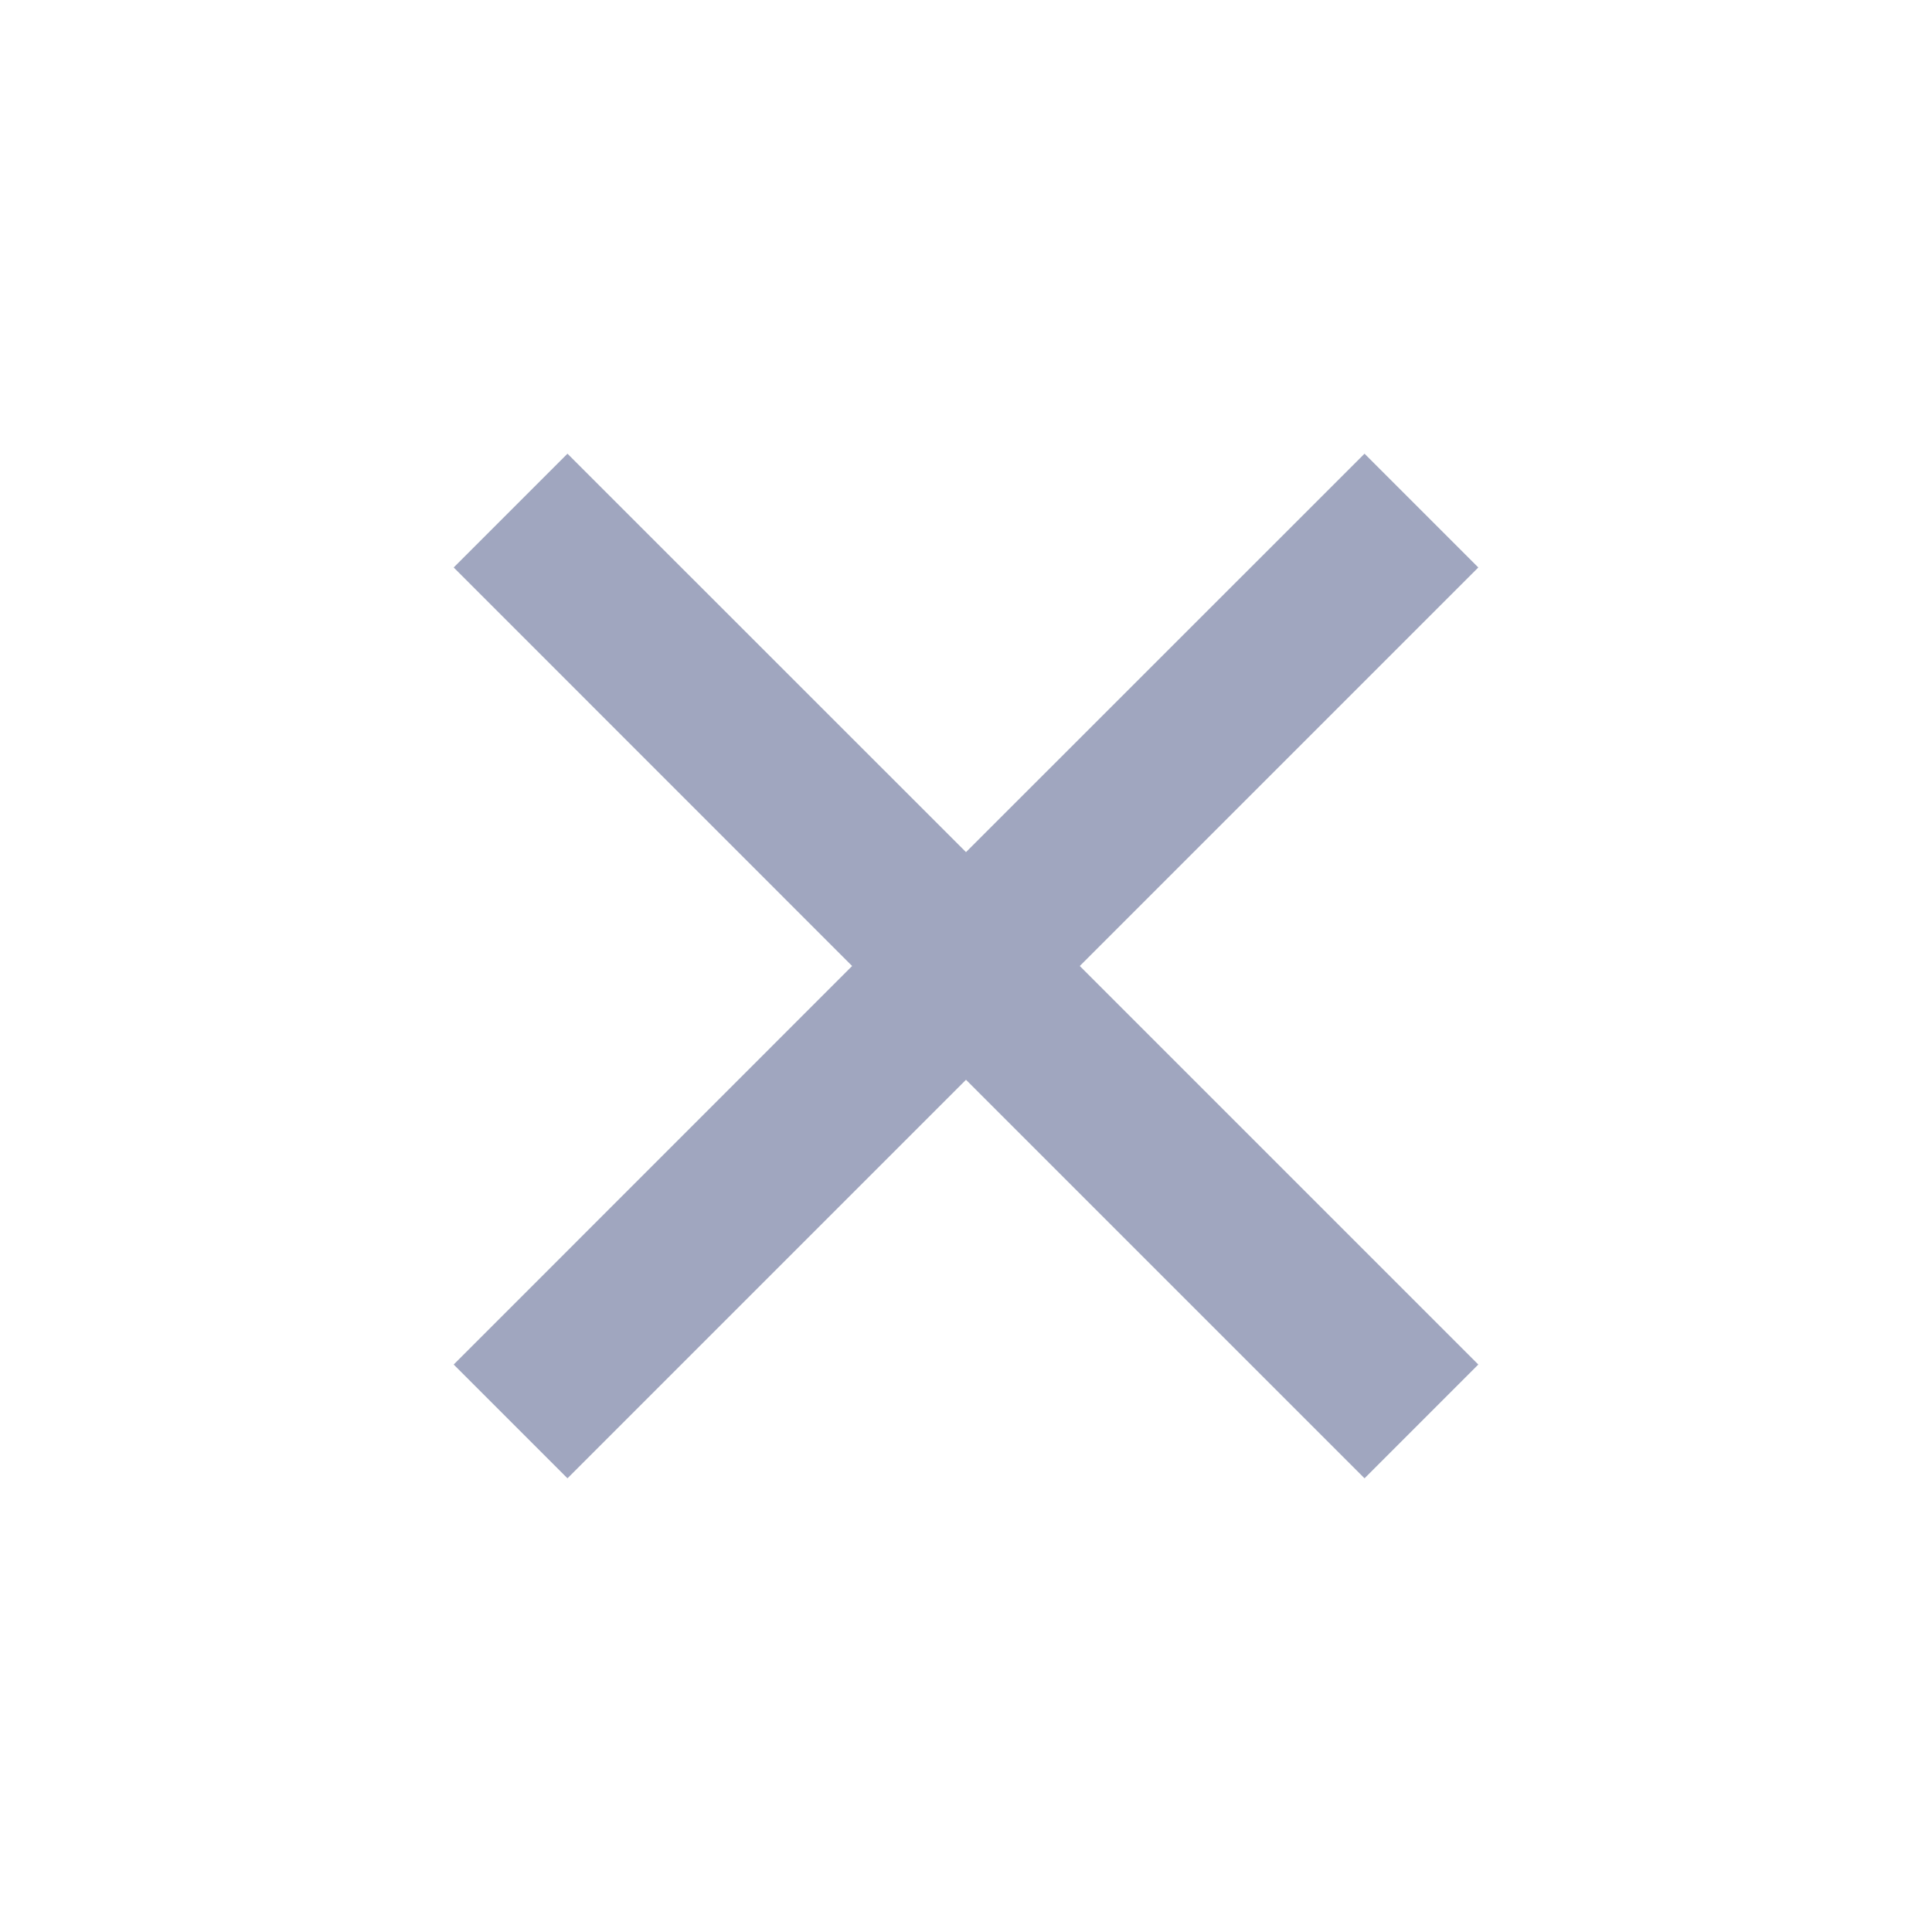 <svg width="24" height="24" viewBox="0 0 18 18" fill="none" xmlns="http://www.w3.org/2000/svg">
    <path d="M9 7.939L12.713 4.227L13.773 5.287L10.06 9L13.773 12.713L12.713 13.773L9 10.06L5.287 13.773L4.227 12.713L7.939 9L4.227 5.287L5.287 4.227L9 7.939Z" fill="#A0A6BF"/>
</svg>
